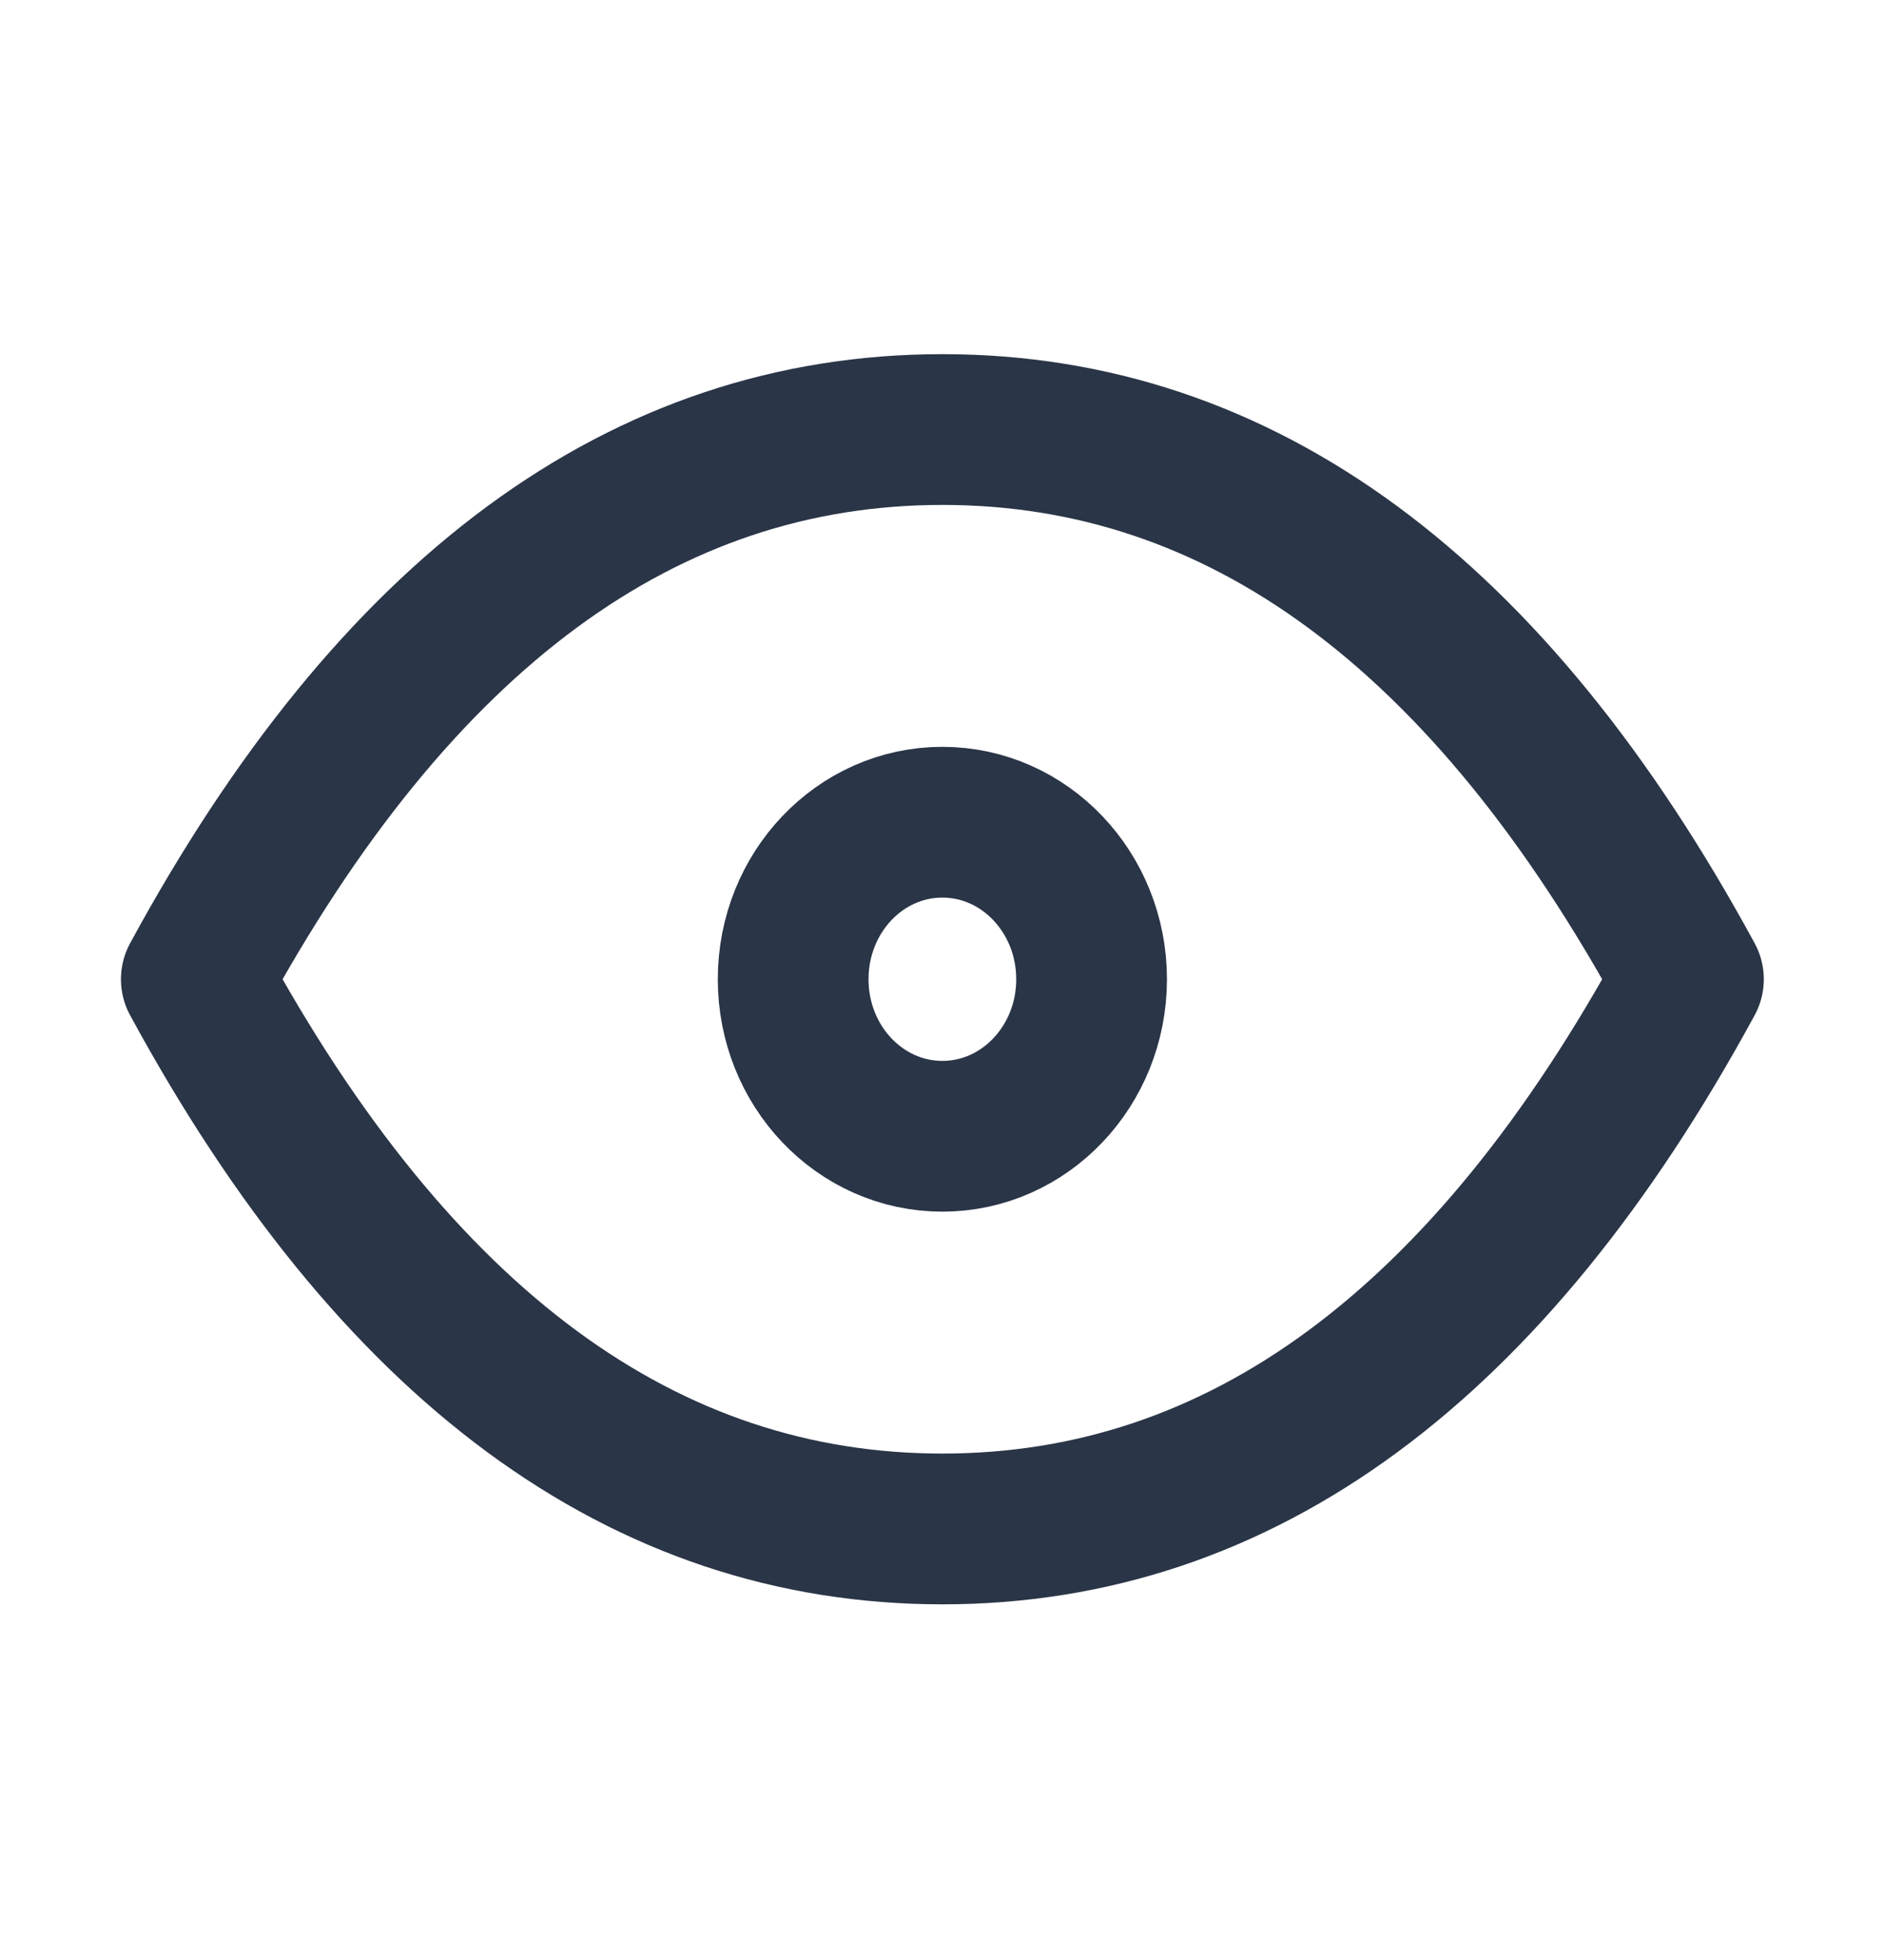 <svg width="25" height="26" viewBox="0 0 25 26" fill="none" xmlns="http://www.w3.org/2000/svg">
<path d="M12.505 15.073C13.598 15.073 14.485 14.141 14.485 12.99C14.485 11.839 13.598 10.907 12.505 10.907C11.411 10.907 10.525 11.839 10.525 12.99C10.525 14.141 11.411 15.073 12.505 15.073Z" stroke="#2A3547" stroke-width="2" stroke-linecap="round" stroke-linejoin="round"/>
<path d="M22.405 12.99C19.764 17.851 16.465 20.282 12.505 20.282C8.545 20.282 5.245 17.851 2.605 12.99C5.245 8.129 8.545 5.698 12.505 5.698C16.465 5.698 19.764 8.129 22.405 12.99Z" stroke="#2A3547" stroke-width="2" stroke-linecap="round" stroke-linejoin="round"/>
</svg>
